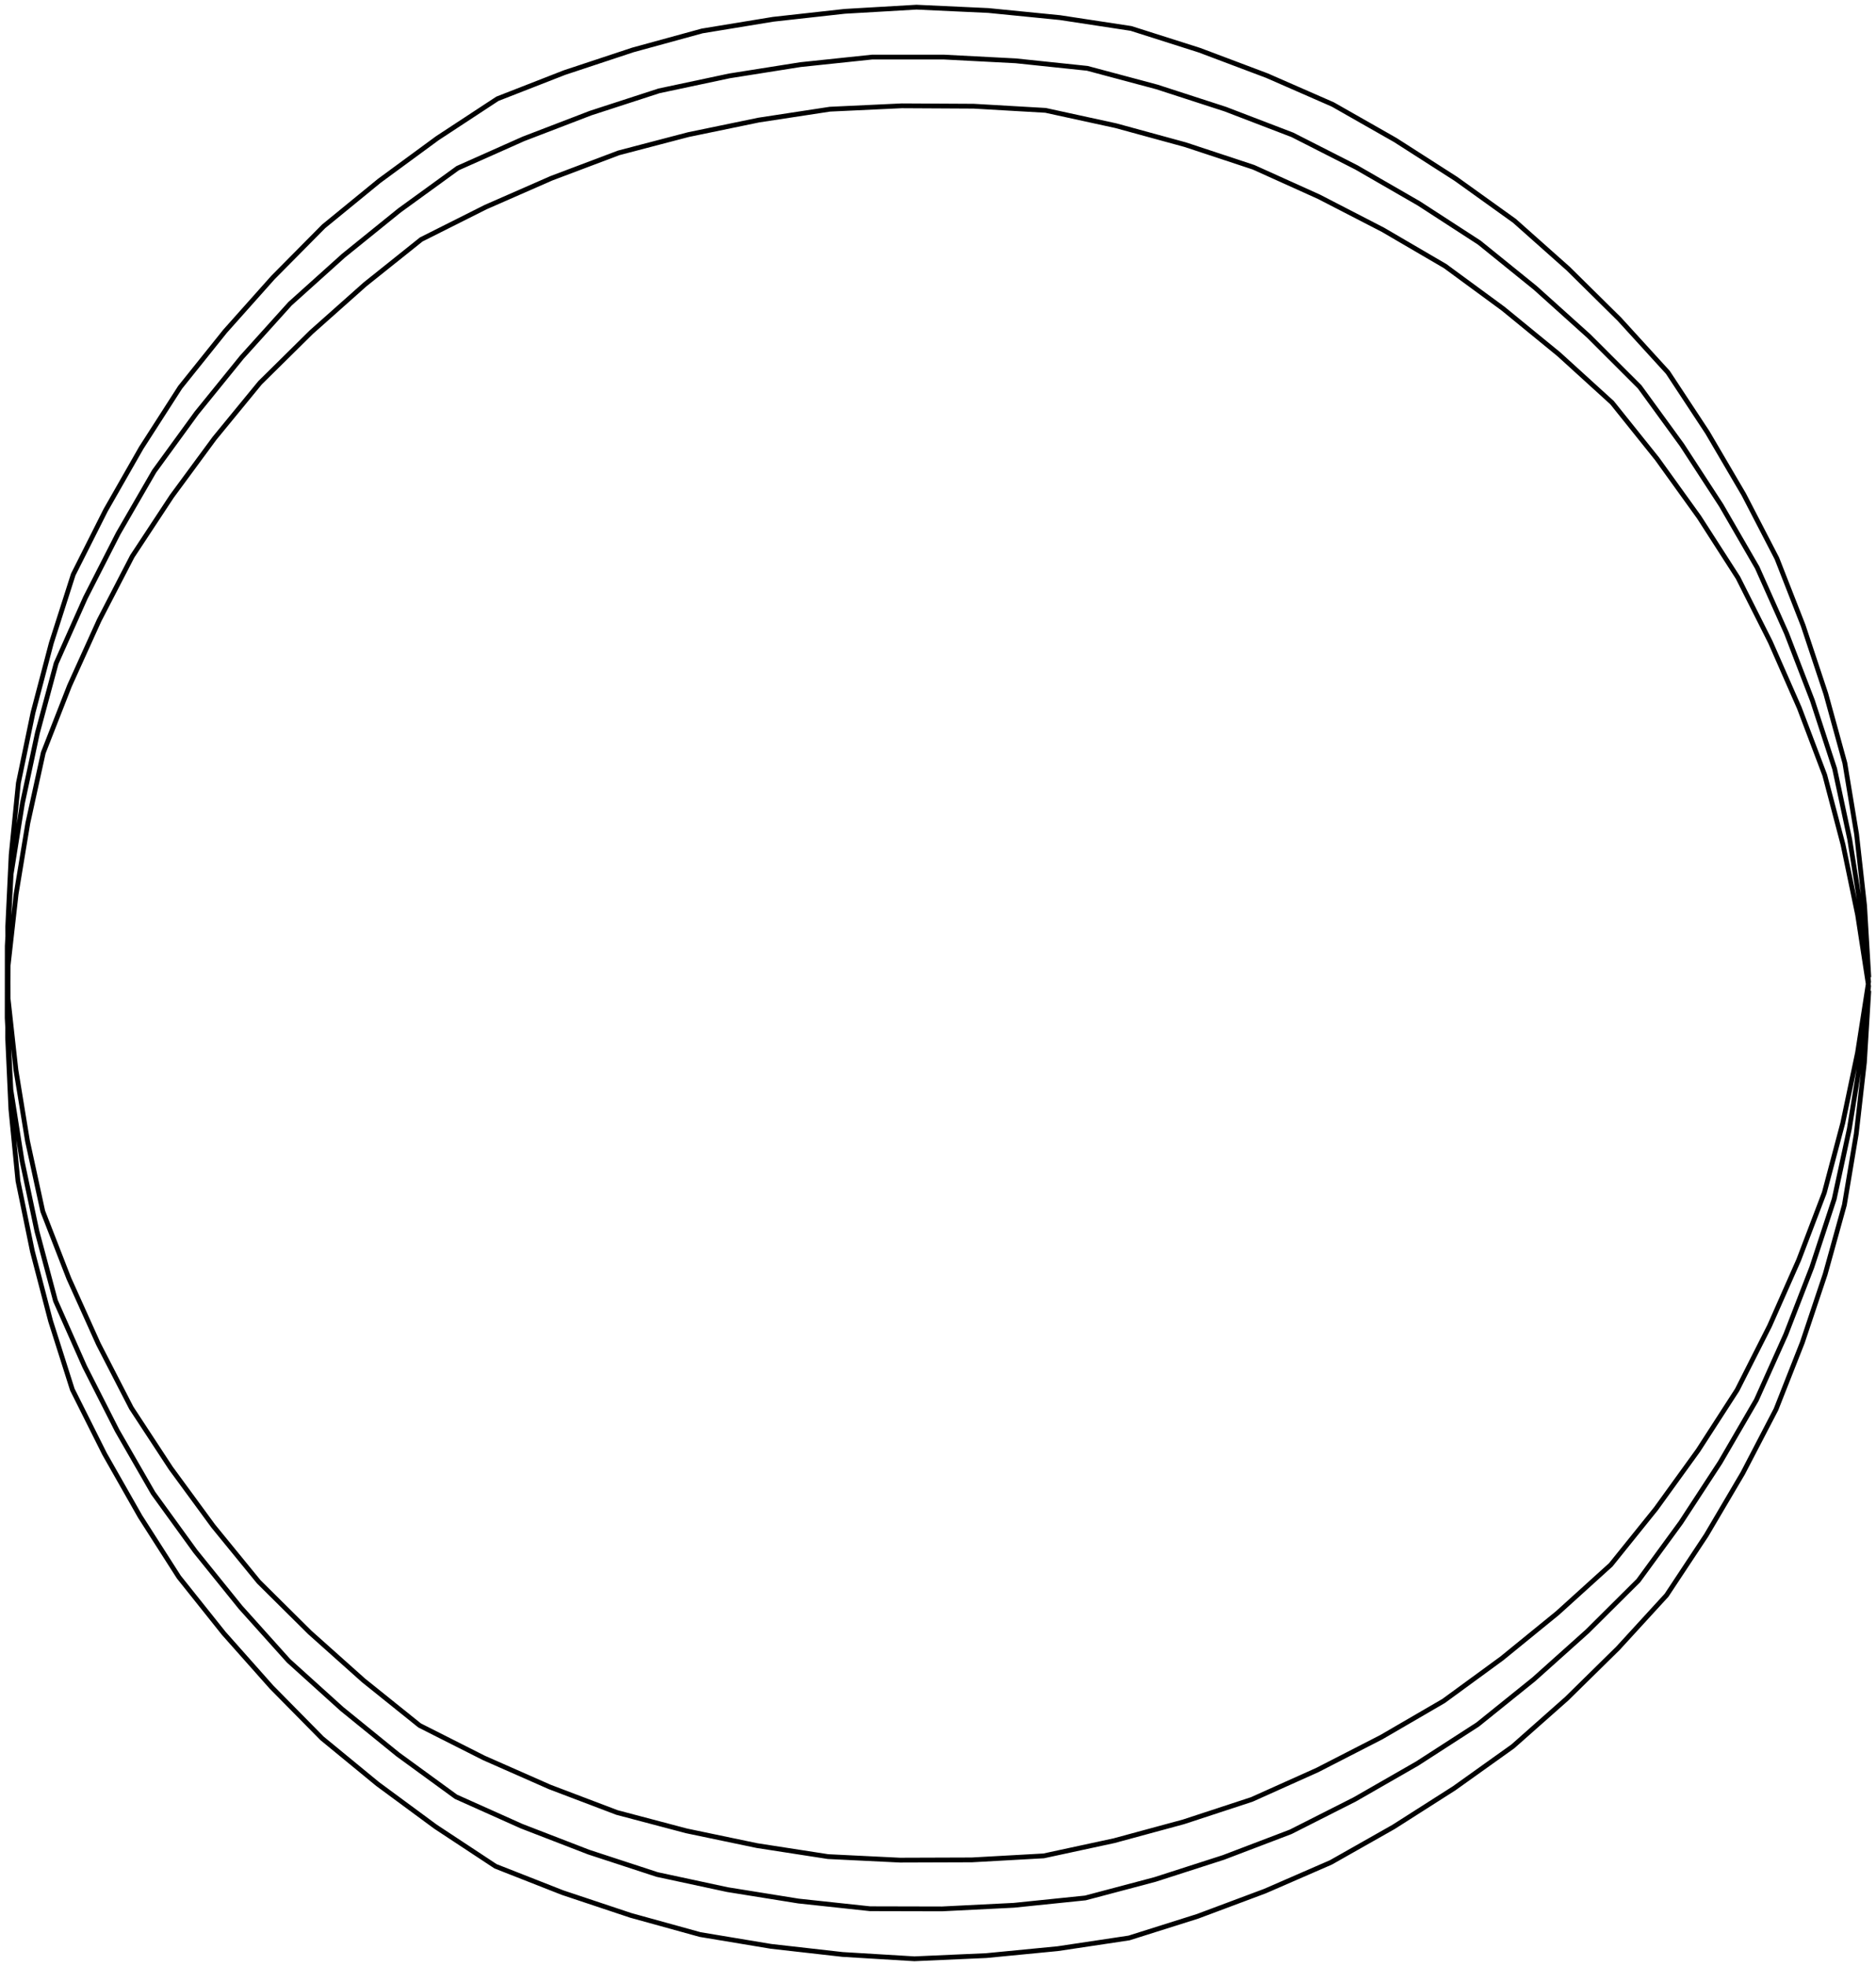 <svg viewBox="-388.52 -409.895 782.247 819.804" xmlns="http://www.w3.org/2000/svg">
<style type="text/css">
svg { stroke:black; stroke-width:2; fill:none; transform:scale(1,-1);}
</style>
<polyline points="390.72 -3.217 388.888 -33.161 385.492 -62.967 380.541 -92.554 372.525 -121.463 363.008 -149.912 352.015 -177.823 338.166 -204.434 322.943 -230.283 306.388 -255.299 286.128 -277.424 264.738 -298.458 242.277 -318.344 217.861 -335.775 192.566 -351.903 166.462 -366.686 138.956 -378.661 110.861 -389.179 82.255 -398.213 52.587 -402.668 22.728 -405.565 -7.243 -406.895 -37.188 -405.087 -66.998 -401.714 -96.59 -396.786 -125.506 -388.792 -153.964 -379.297 -181.885 -368.325 -206.927 -351.809 -231.071 -334.006 -254.25 -314.963 -275.311 -293.602 -295.227 -271.169 -313.941 -247.723 -330.103 -222.451 -344.92 -196.367 -358.352 -169.544 -367.428 -140.953 -374.996 -111.926 -381.034 -82.542 -383.969 -52.688 -385.338 -22.721 -385.137 7.277 -381.802 37.09 -376.913 66.687 -370.481 95.989 -359.55 123.925 -347.172 151.251 -333.382 177.893 -316.883 202.947 -299.096 227.105 -280.069 250.299 -258.723 271.378 -236.304 291.312 -212.872 310.046 -186.066 323.514 -158.592 335.561 -130.526 346.154 -101.506 353.757 -72.127 359.832 -42.471 364.362 -12.504 365.769 17.495 365.606 47.445 363.874 76.756 357.483 105.693 349.568 134.177 340.151 161.52 327.809 188.18 314.053 214.083 298.922 238.263 281.168 261.482 262.173 283.674 241.99 302.44 218.586 319.956 194.233 336.174 168.997 349.665 142.205 361.736 114.744 372.354 86.69 379.981 57.679 386.08 28.31 390.634 -1.337 387.406 -31.163 382.622 -60.779 376.295 -90.104 366.938 -118.607 356.103 -146.582 343.819 -173.952 328.742 -199.888 312.329 -225 294.624 -249.219 273.353 -270.374 251.005 -290.388 227.64 -309.204 202.436 -325.477 176.416 -340.408 149.65 -353.957 121.615 -364.636 93.06 -373.832 64.063 -381.522 34.22 -384.588 4.257 -386.088 -25.742 -386.018 -55.571 -382.814 -85.191 -378.054 -114.52 -371.75 -143.031 -362.416 -171.014 -351.603 -198.393 -339.34 -222.637 -321.671 -245.923 -302.757 -268.187 -282.65 -288.229 -260.327 -307.075 -236.986 -324.674 -212.691 -339.639 -186.689 -353.222 -159.94 -365.387 -132.518 -373.118 -103.531 -379.323 -74.18 -383.983 -44.544 -385.52 -14.584 -385.489 15.416 -383.887 45.373 -379.164 74.999 -372.898 104.337 -365.105 133.308 -352.882 160.704 -339.242 187.424 -324.223 213.394 -306.572 237.652 -287.676 260.953 -267.587 283.234 -245.28 303.294 -221.954 322.159 -197.674 339.777 -170.268 351.981 -142.262 362.734 -113.732 372.007 -84.388 378.248 -54.758 382.945 -24.923 386.086 5.077 386.092 35.036 384.528 64.872 381.399 93.854 373.647 122.389 364.39 150.402 353.652 177.139 340.045 203.127 325.059 228.296 308.734 251.621 289.867 273.927 269.807 295.153 248.607 312.806 224.351 329.166 199.204 344.188 173.236 356.414 145.841 367.19 117.843 376.486 89.321 382.751 59.983 387.472 30.357 390.636 0.526 386.019 -29.114 379.857 -58.473 372.168 -87.469 361.491 -115.503 349.361 -142.94 335.812 -169.706 319.541 -194.909 301.973 -219.226 283.157 -242.592 260.922 -262.73 237.663 -281.677 213.445 -299.382 187.509 -314.459 160.82 -328.159 133.451 -340.445 104.948 -349.803 75.994 -357.657 46.67 -363.986 16.716 -365.655 -13.284 -365.755 -43.248 -364.285 -72.894 -359.693 -102.259 -353.556 -131.262 -345.891 -159.306 -335.238 -186.754 -323.132 -213.53 -309.607 -236.922 -290.824 -259.3 -270.843 -280.601 -249.718 -299.579 -226.484 -317.315 -202.288 -333.76 -177.198 -347.494 -150.527 -359.814 -123.174 -370.685 -95.215 -377.054 -65.899 -381.882 -36.291 -385.153 -6.47 -385.29 23.529 -383.857 53.493 -380.859 83.342 -374.758 112.713 -367.128 141.725 -357.991 170.298 -344.502 197.093 -329.63 223.146 -313.414 248.385 -294.65 271.791 -274.687 294.183 -253.58 315.5 -230.36 334.495 -206.179 352.248 -181.102 368.711 -153.157 379.623 -124.679 389.058 -95.746 396.989 -66.144 401.854 -36.327 405.164 -6.378 406.908 23.59 405.514 53.443 402.553 83.101 398.034 111.689 388.939 139.761 378.36 167.242 366.326 193.314 351.487 218.575 335.304 242.954 317.821 265.373 297.886 286.718 276.806 306.93 254.637 323.432 229.584 338.6 203.702 352.392 177.061 363.326 149.124 372.783 120.654 380.737 91.728 385.625 62.129 388.958 32.315 390.726 2.367"/>
</svg>
